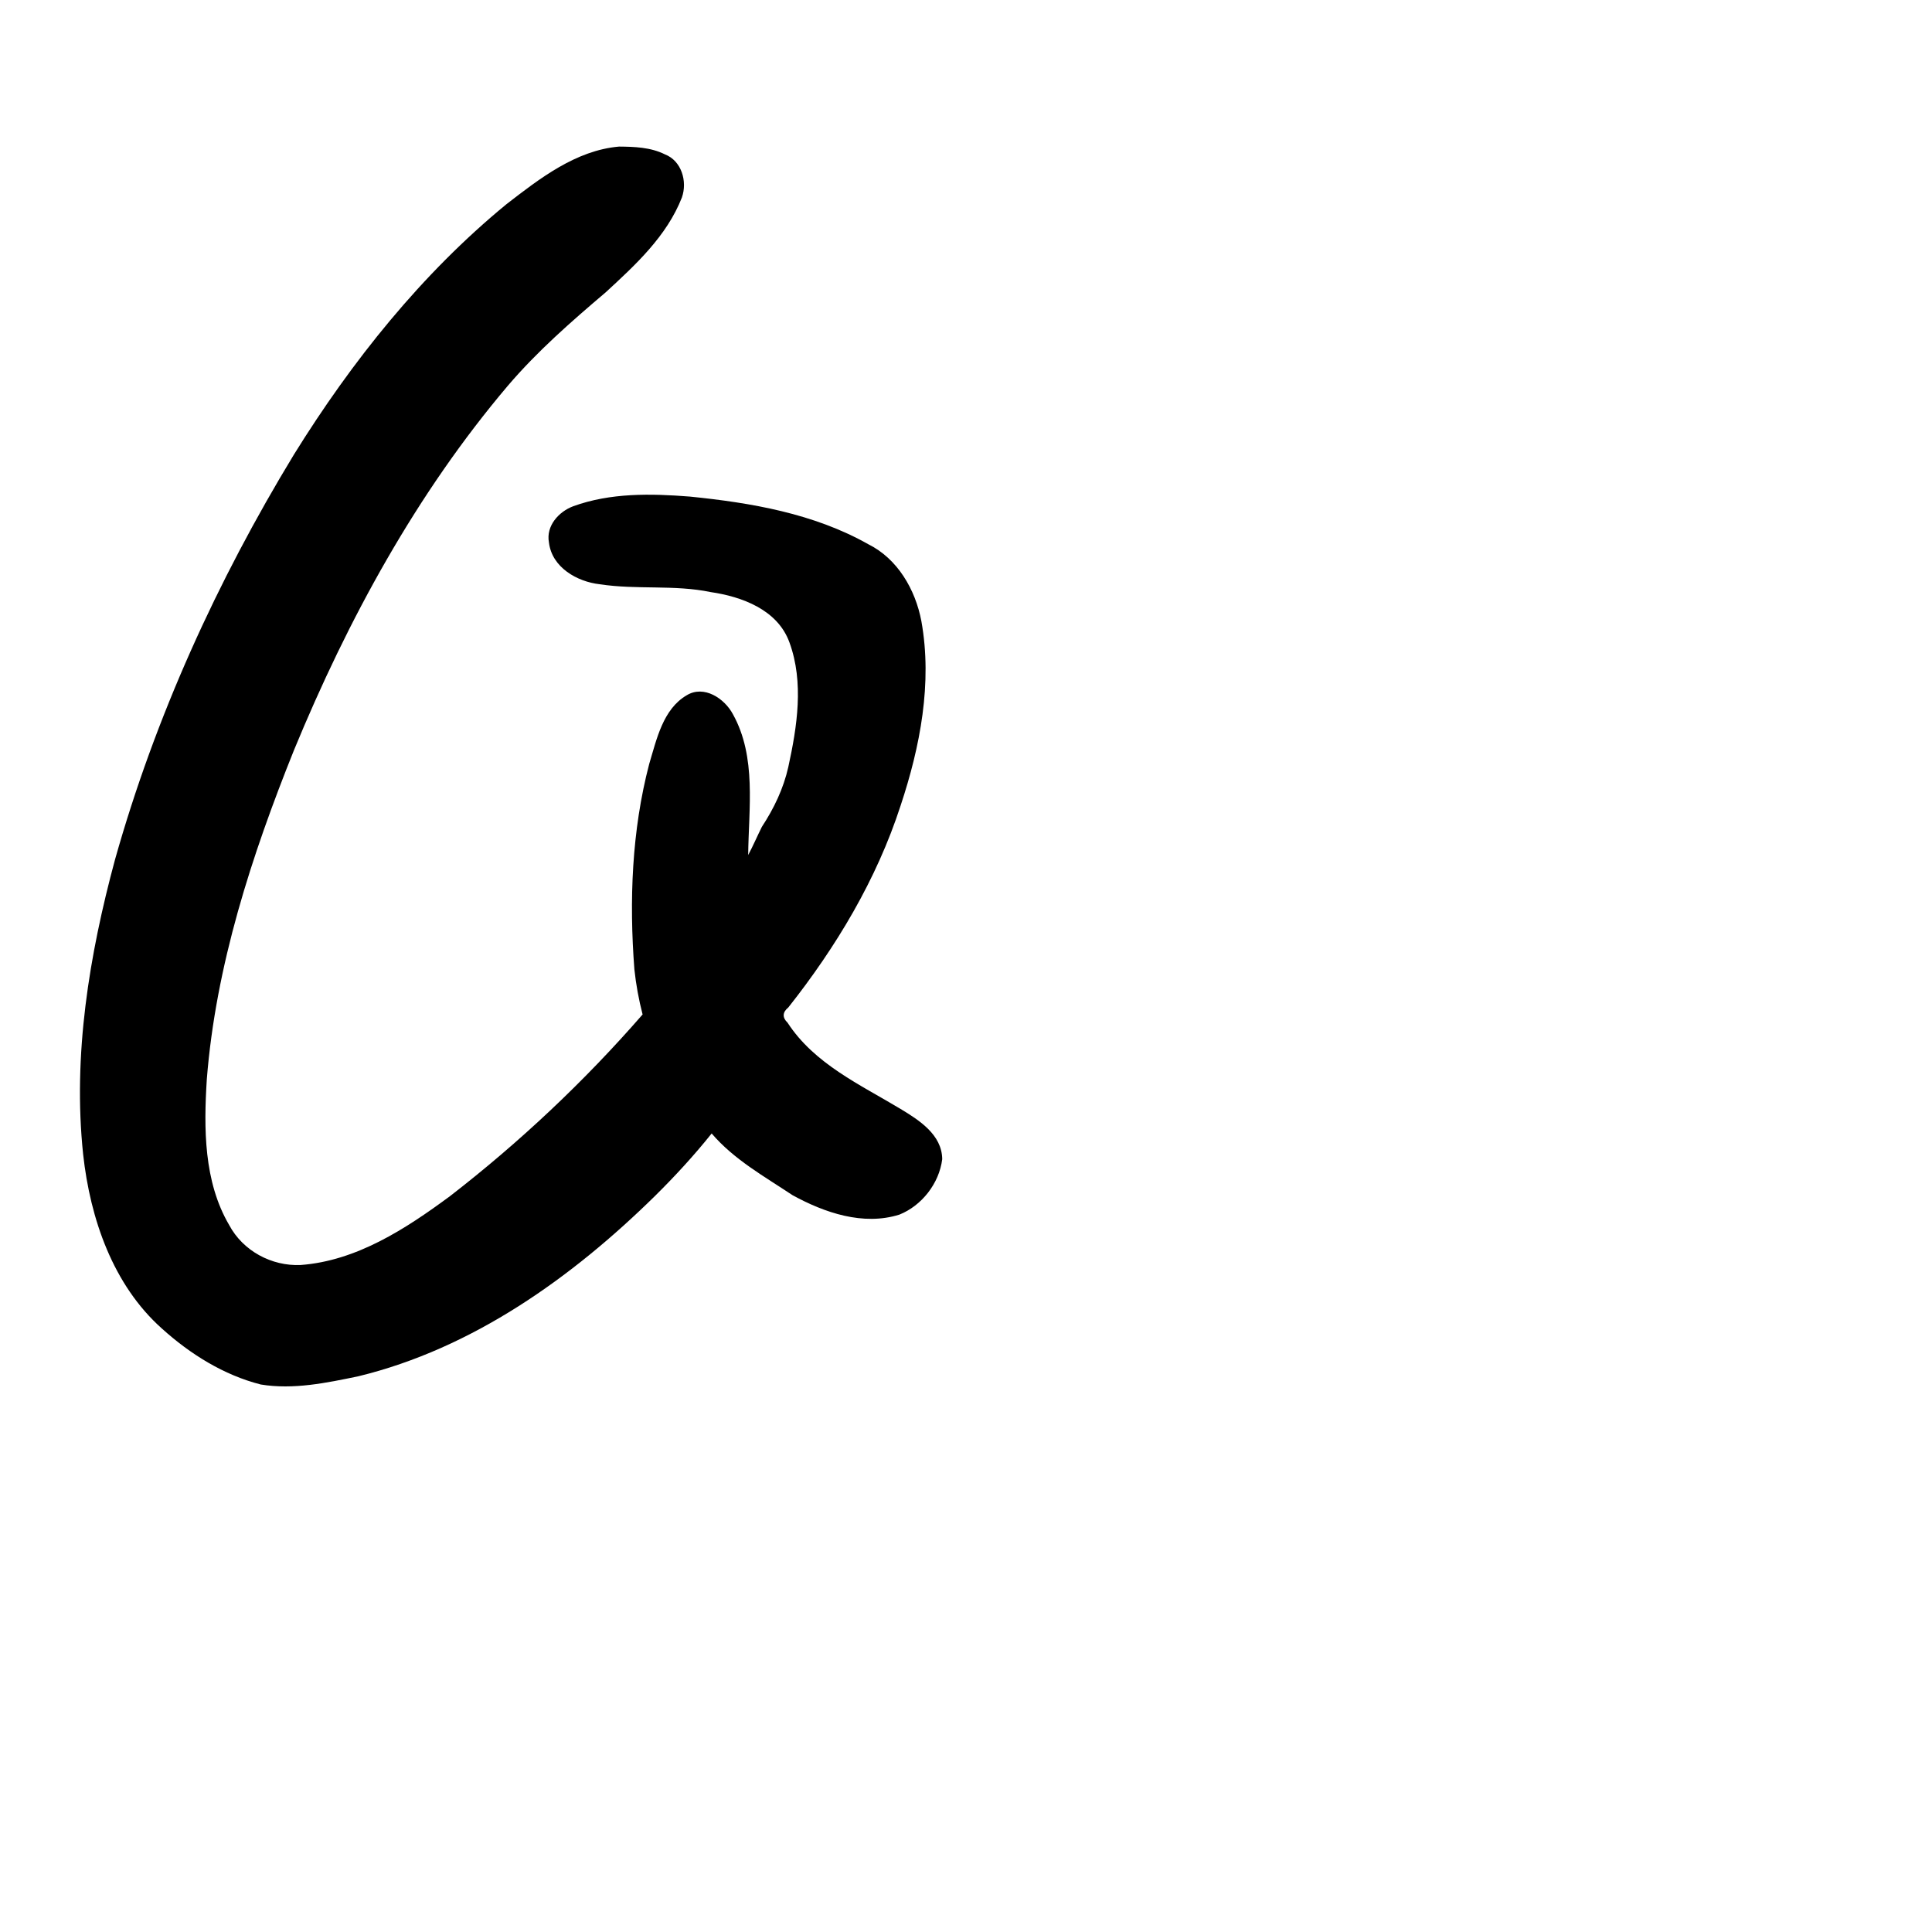 <?xml version="1.0" encoding="UTF-8" standalone="no"?>
<!-- Created with Inkscape (http://www.inkscape.org/) -->

<svg
   xmlns:dc="http://purl.org/dc/elements/1.1/"
   xmlns:cc="http://creativecommons.org/ns#"
   xmlns:rdf="http://www.w3.org/1999/02/22-rdf-syntax-ns#"
   xmlns:svg="http://www.w3.org/2000/svg"
   xmlns="http://www.w3.org/2000/svg"
   xmlns:sodipodi="http://sodipodi.sourceforge.net/DTD/sodipodi-0.dtd"
   xmlns:inkscape="http://www.inkscape.org/namespaces/inkscape"
   width="1000"
   height="1000"
   viewBox="0 0 1000 1000"
   version="1.1"
   id="svg756"
   inkscape:version="0.92.3 (2405546, 2018-03-11)"
   sodipodi:docname="u0051.svg">
  <defs
     id="defs750" />
  <sodipodi:namedview
     id="base"
     pagecolor="#ffffff"
     bordercolor="#666666"
     borderopacity="1.0"
     inkscape:pageopacity="0.0"
     inkscape:pageshadow="2"
     inkscape:zoom="0.35"
     inkscape:cx="551.42857"
     inkscape:cy="576.33663"
     inkscape:document-units="px"
     inkscape:current-layer="layer1"
     showgrid="true"
     units="px"
     inkscape:window-width="1118"
     inkscape:window-height="864"
     inkscape:window-x="375"
     inkscape:window-y="92"
     inkscape:window-maximized="0"
     showguides="true"
     inkscape:guide-bbox="true">
    <inkscape:grid
       type="xygrid"
       id="grid758" />
    <sodipodi:guide
       position="240,200"
       orientation="0,1"
       id="guide8"
       inkscape:locked="false" />
  </sodipodi:namedview>
  <g
     inkscape:label="Layer 1"
     inkscape:groupmode="layer"
     id="layer1"
     transform="translate(0,-32.417)"
     style="display:inline">
    <path
       style="display:inline;fill:#000000;stroke-width:14.924"
       d="m 320.372,108.292 c -22.298,1.972 -40.975,16.463 -58.229,29.813 -43.844,36.001 -79.945,81.156 -110.006,129.596 -39.672,65.268 -71.804,135.697 -92.616,209.672 -13.341,49.408 -21.896,101.198 -16.488,152.525 3.661,33.351 15.422,67.566 40.725,90.139 14.686,13.277 32.102,24.139 51.216,28.993 16.871,2.778 34.023,-0.832 50.543,-4.262 58.945,-14.348 110.323,-50.874 153.517,-93.33 10.336,-10.225 20.218,-20.948 29.322,-32.341 11.572,13.541 27.308,22.258 41.806,31.917 16.61,9.121 36.615,15.969 55.337,10.095 11.532,-4.599 20.609,-16.084 22.191,-28.693 -0.109,-12.771 -12.133,-20.316 -21.616,-26.043 -20.885,-12.591 -44.524,-23.223 -58.451,-44.633 -2.755,-2.629 -2.659,-5.39 0.398,-7.855 24.747,-31.299 45.706,-66.153 58.149,-104.552 10.099,-30.394 16.493,-63.377 10.738,-95.383 -3.102,-16.457 -12.401,-32.368 -27.486,-39.842 -28.212,-15.924 -60.68,-21.466 -92.352,-24.661 -20.137,-1.588 -41.14,-2.013 -60.414,5.02 -7.402,2.765 -14.124,10.124 -12.528,18.693 1.518,13.017 14.682,20.369 26.307,21.665 19.141,2.936 38.537,0.126 57.441,4.058 15.988,2.333 34.63,9.049 40.757,26.09 7.548,20.677 3.954,43.568 -0.606,64.438 -2.492,11.16 -7.45,21.505 -13.699,30.996 -2.395,4.839 -4.531,9.81 -7.068,14.575 0.245,-24.192 4.401,-50.66 -7.851,-72.797 -4.379,-8.308 -15.034,-15.318 -23.937,-9.916 -12.322,7.179 -15.574,22.738 -19.434,35.545 -9.053,34.552 -10.398,70.836 -7.678,106.355 0.85,7.872 2.259,15.683 4.253,23.335 -30.105,34.584 -63.613,66.122 -99.716,94.05 -22.896,16.919 -48.351,33.495 -77.305,35.627 -14.911,0.663 -29.795,-7.208 -36.983,-20.708 -13.178,-22.496 -13.154,-49.985 -11.568,-75.335 4.636,-58.95 23.236,-115.936 45.112,-170.415 27.937,-67.769 63.51,-132.953 110.695,-188.632 15.251,-17.883 32.905,-33.286 50.644,-48.352 15.341,-14.136 31.613,-29.029 39.459,-49.098 2.96,-8.389 -0.226,-19.025 -8.783,-22.324 -7.361,-3.682 -15.767,-3.966 -23.797,-4.029 z"
       id="path555"
       inkscape:connector-curvature="0" />
  </g>
</svg>
